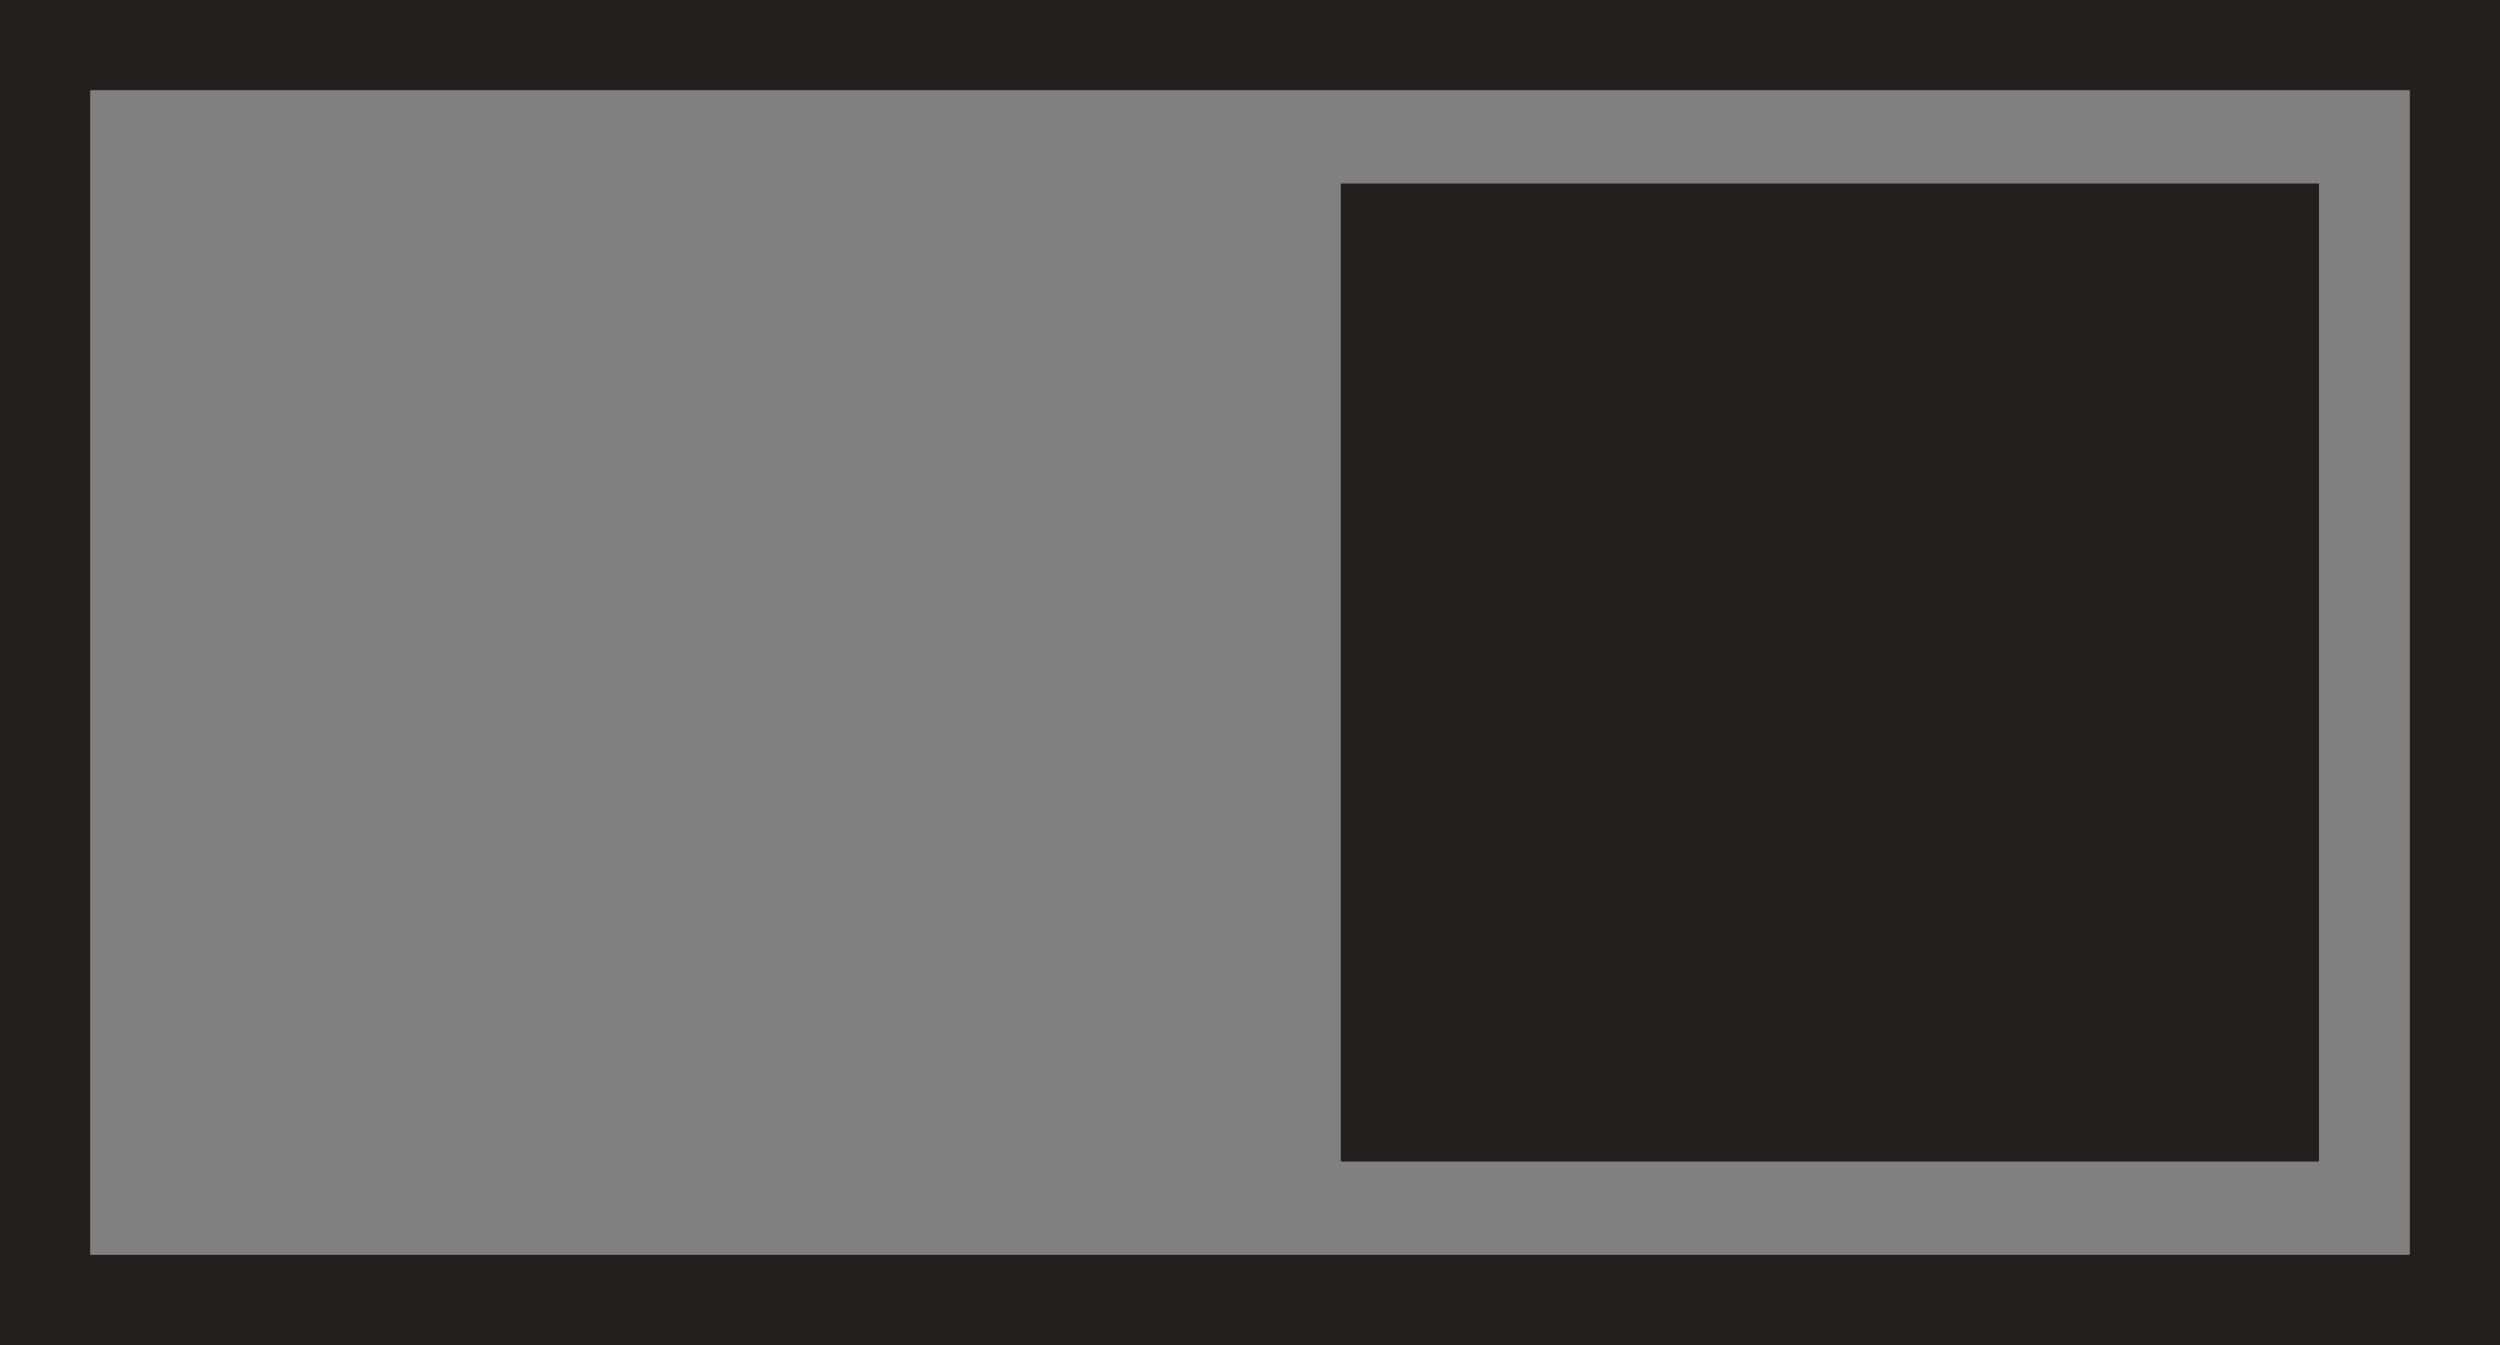 <svg xmlns="http://www.w3.org/2000/svg" viewBox="0 0 110.5 59.45"><rect x="0" y="0" width="110.5" height="59.45" fill="#808080" stroke="none"/><defs><style>.cls-1,.cls-3{fill:none;stroke-miterlimit:10;stroke-width:4px;}.cls-1{stroke:#fff;}.cls-2{fill:#fff;}.cls-3{stroke:#221f1f;}.cls-4{fill:#221f1f;}</style></defs><title>Toggle-OFF_Black</title><g id="WHITE"><rect class="cls-1" x="2" y="2" width="106.5" height="55.45"/><rect class="cls-2" x="59.25" y="8.1" width="43.25" height="43.25"/></g><g id="BLACK"><rect class="cls-3" x="2" y="2" width="106.5" height="55.45"/><rect class="cls-4" x="59.25" y="8.1" width="43.25" height="43.25"/></g></svg>